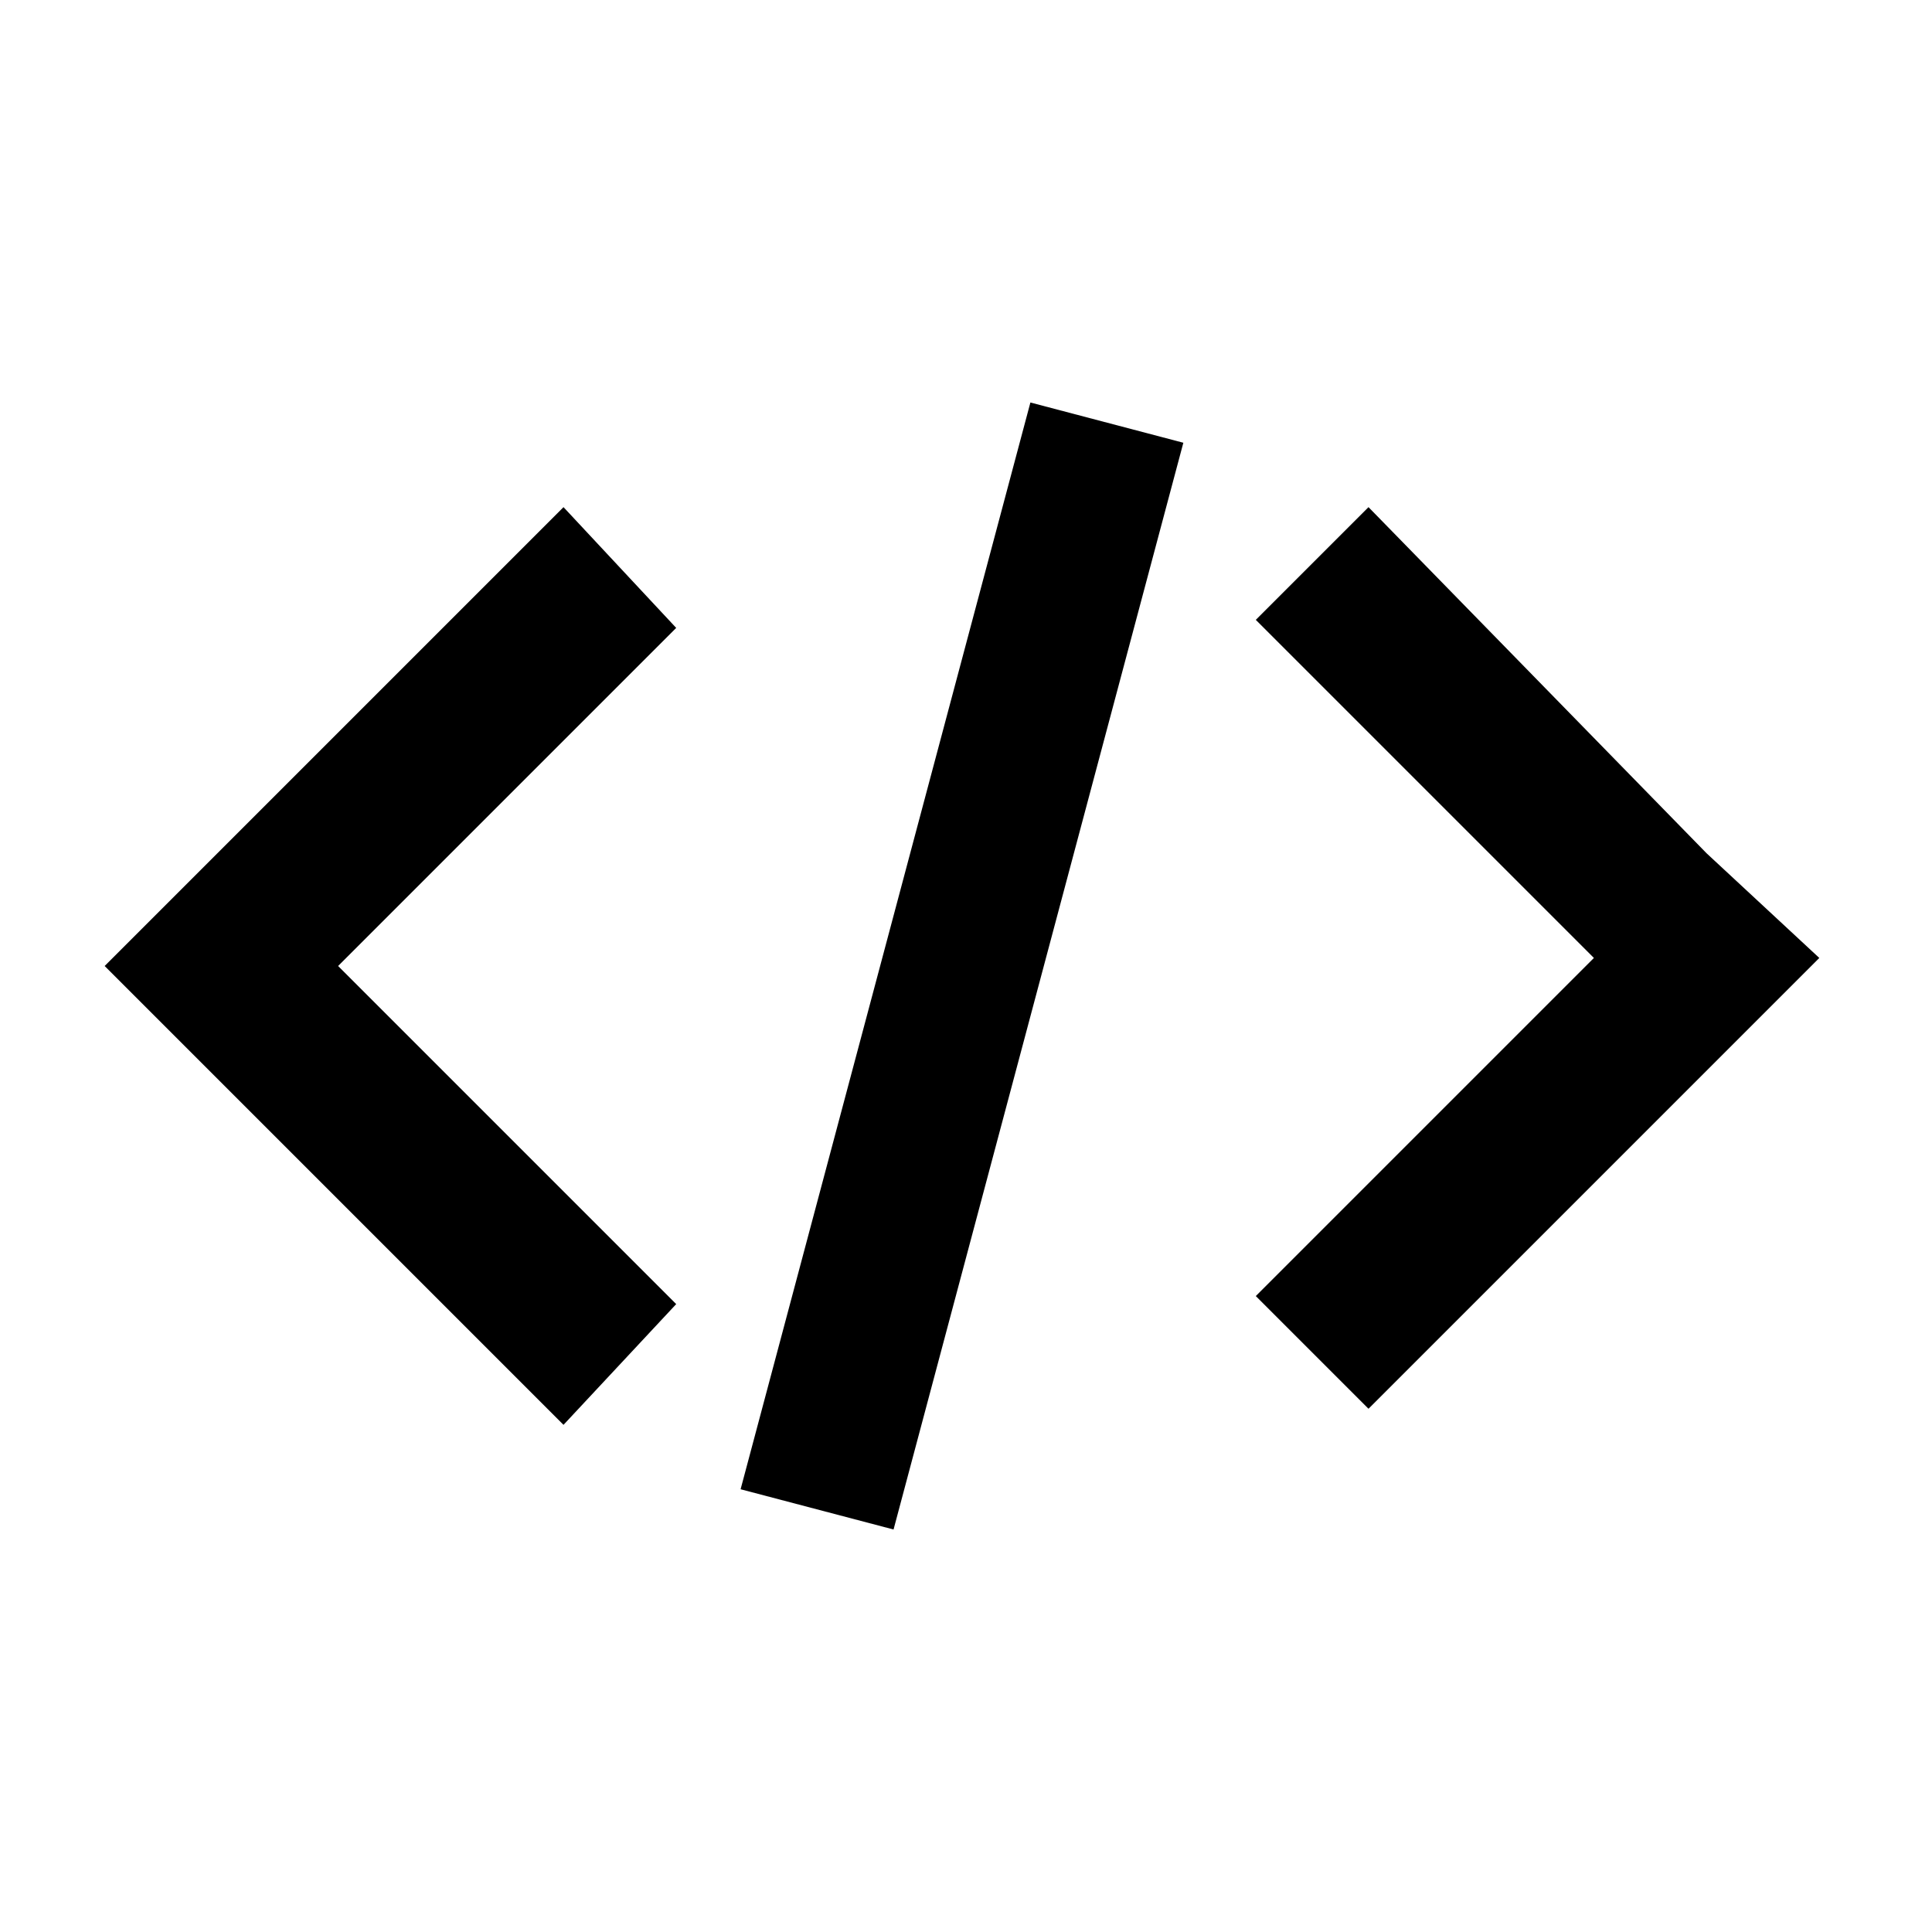<svg xmlns="http://www.w3.org/2000/svg" viewBox="0 0 24 24"><rect x="0" fill="none" width="24" height="24"/><g><path d="M8.4,7.8L4.2,12l4.2,4.2L7,17.7l-4.2-4.2L1.3,12l1.4-1.4L7,6.3L8.4,7.8z M21.2,10.6L17,6.3l-1.4,1.4l4.2,4.2l-4.2,4.2
	l1.4,1.4l4.2-4.2l1.4-1.4L21.2,10.6z M9.2,18.5l1.9,0.5l3.6-13.5L12.8,5L9.2,18.5z"/></g></svg>